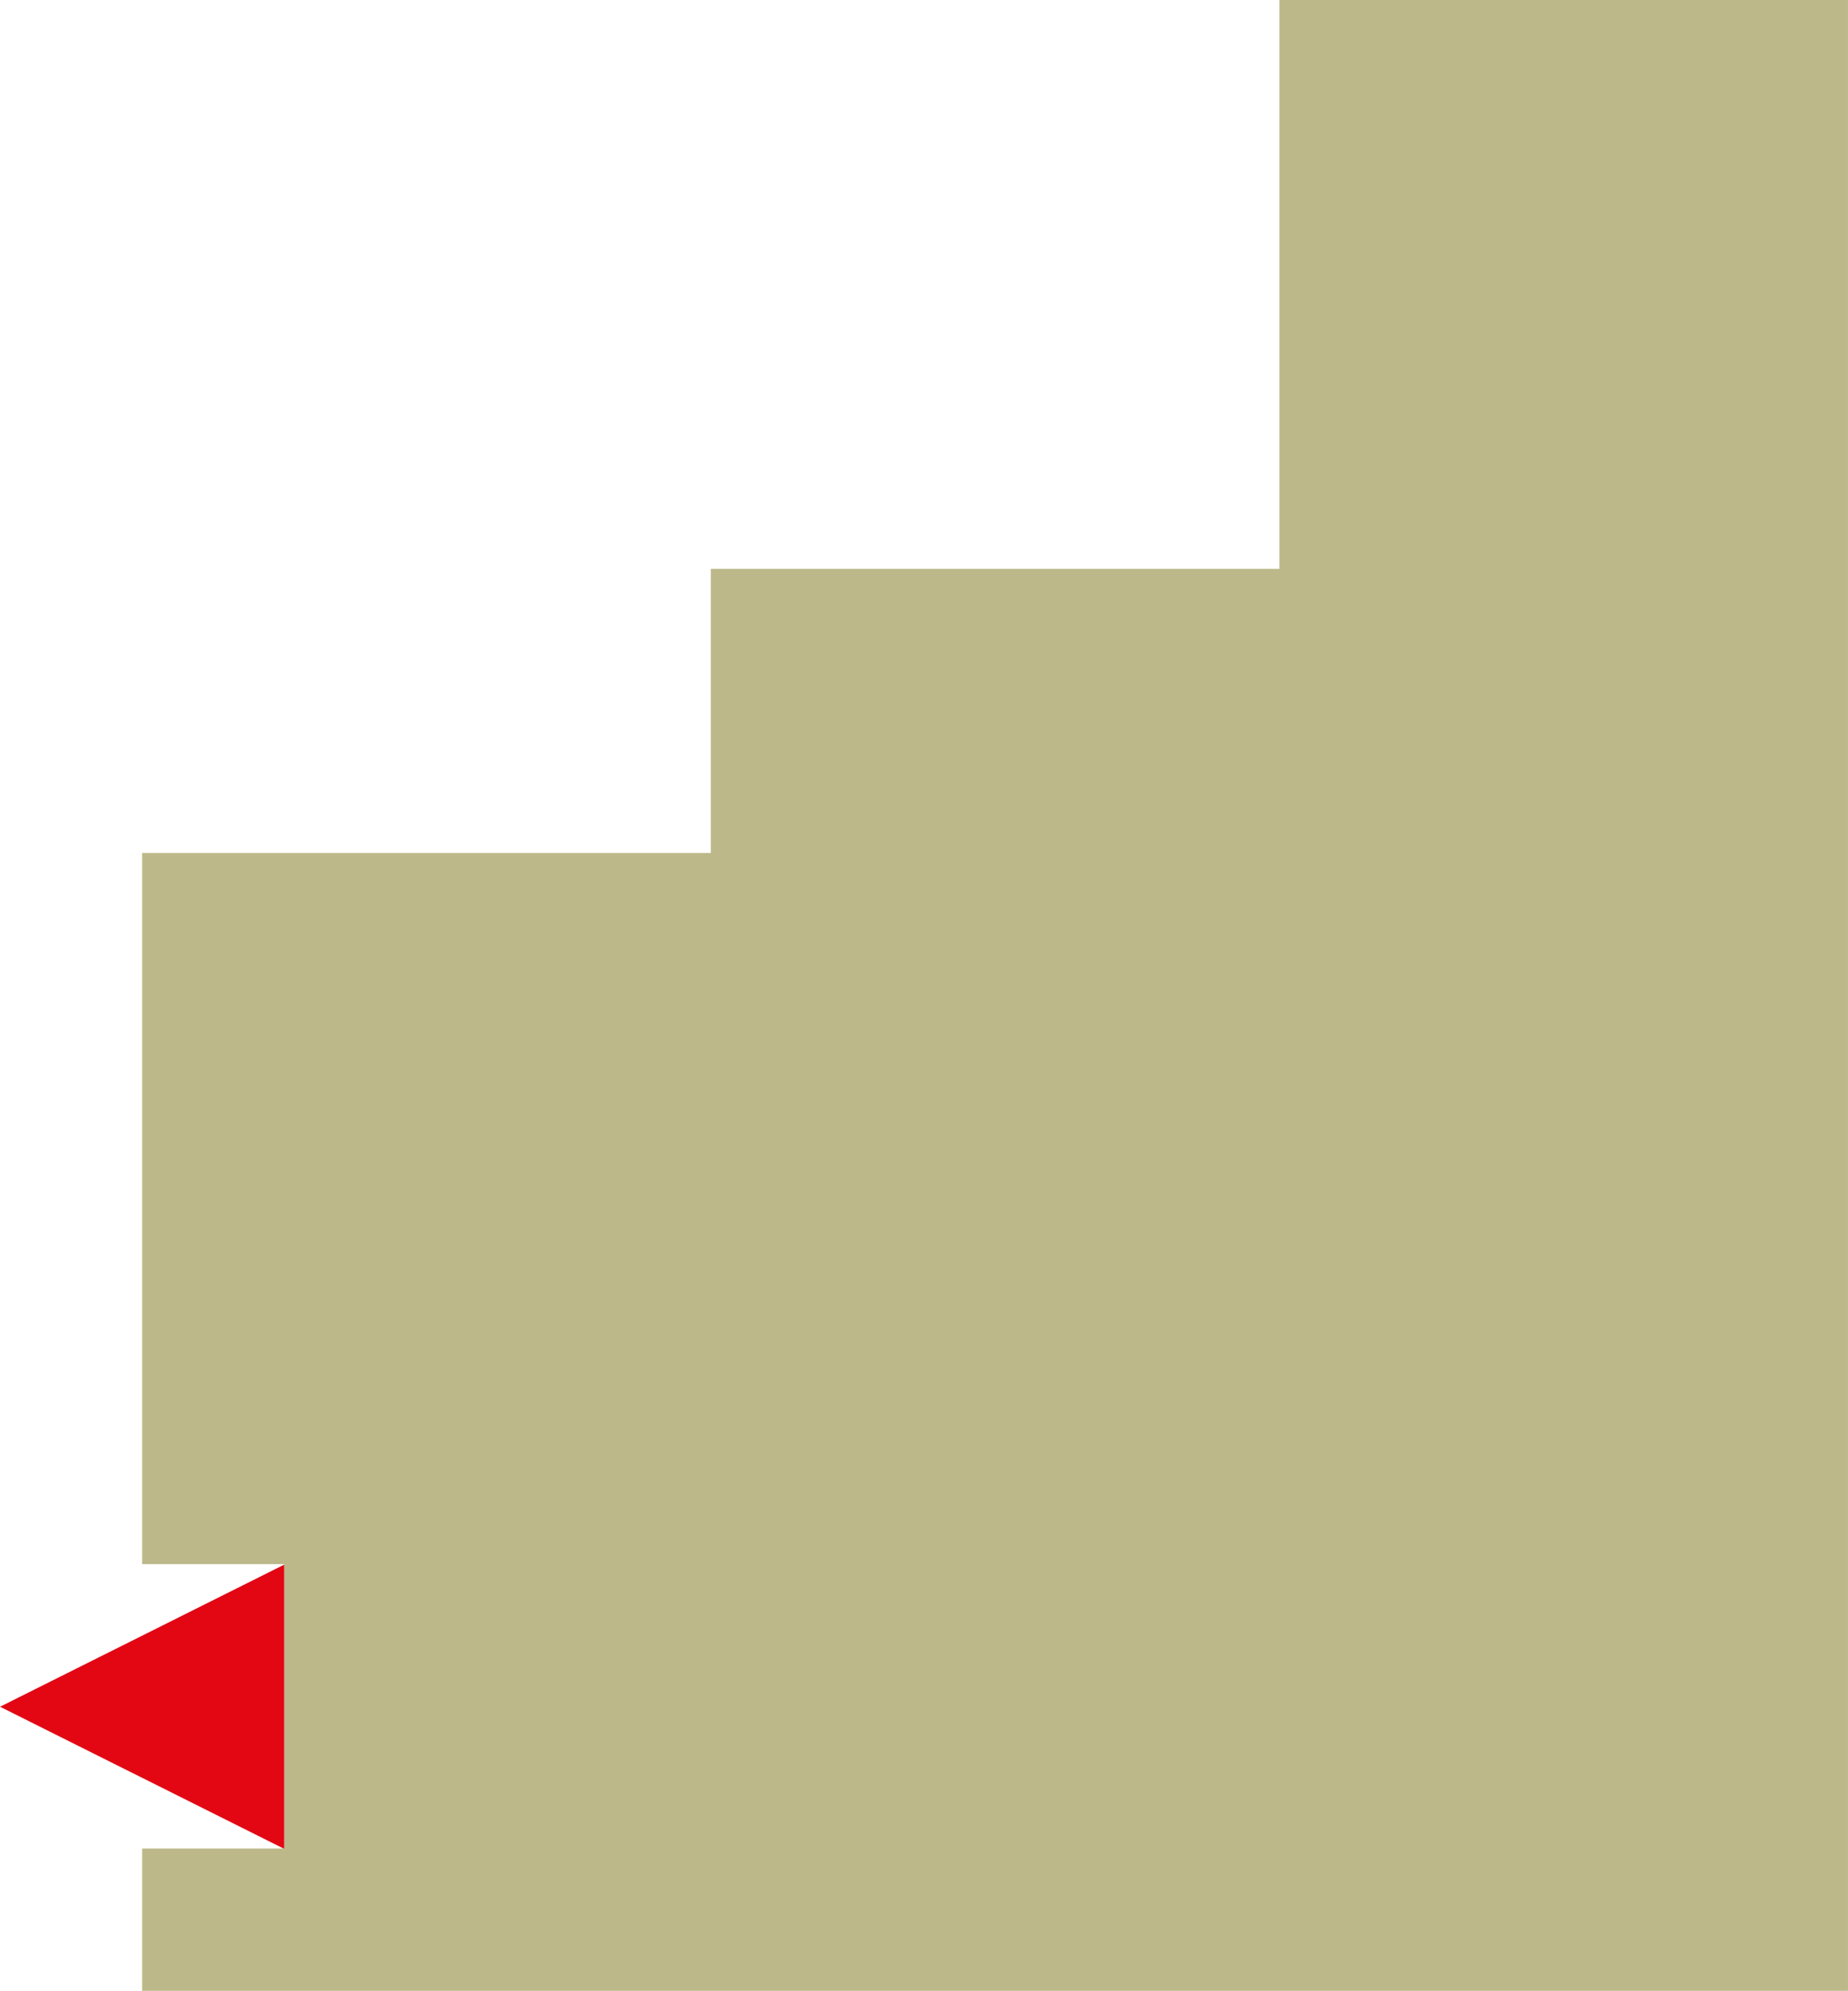 <svg xmlns="http://www.w3.org/2000/svg" width="65mm" height="70mm" viewBox="0 0 184.25 198.43"><defs><style>.cls-1{fill:#e30613;}.cls-2{fill:#bcb88a;}</style></defs><title>SAGEAsset 93E</title><g id="Layer_2" data-name="Layer 2"><g id="Layer_1-2" data-name="Layer 1"><polygon class="cls-1" points="0 170.08 28.35 184.25 28.35 155.91 0 170.08"/><path class="cls-2" d="M155.91,0H127.56V56.69H70.87V85H14.17v70.87H28.35v28.34H14.17v14.18H184.25V0H155.91Z"/></g></g></svg>